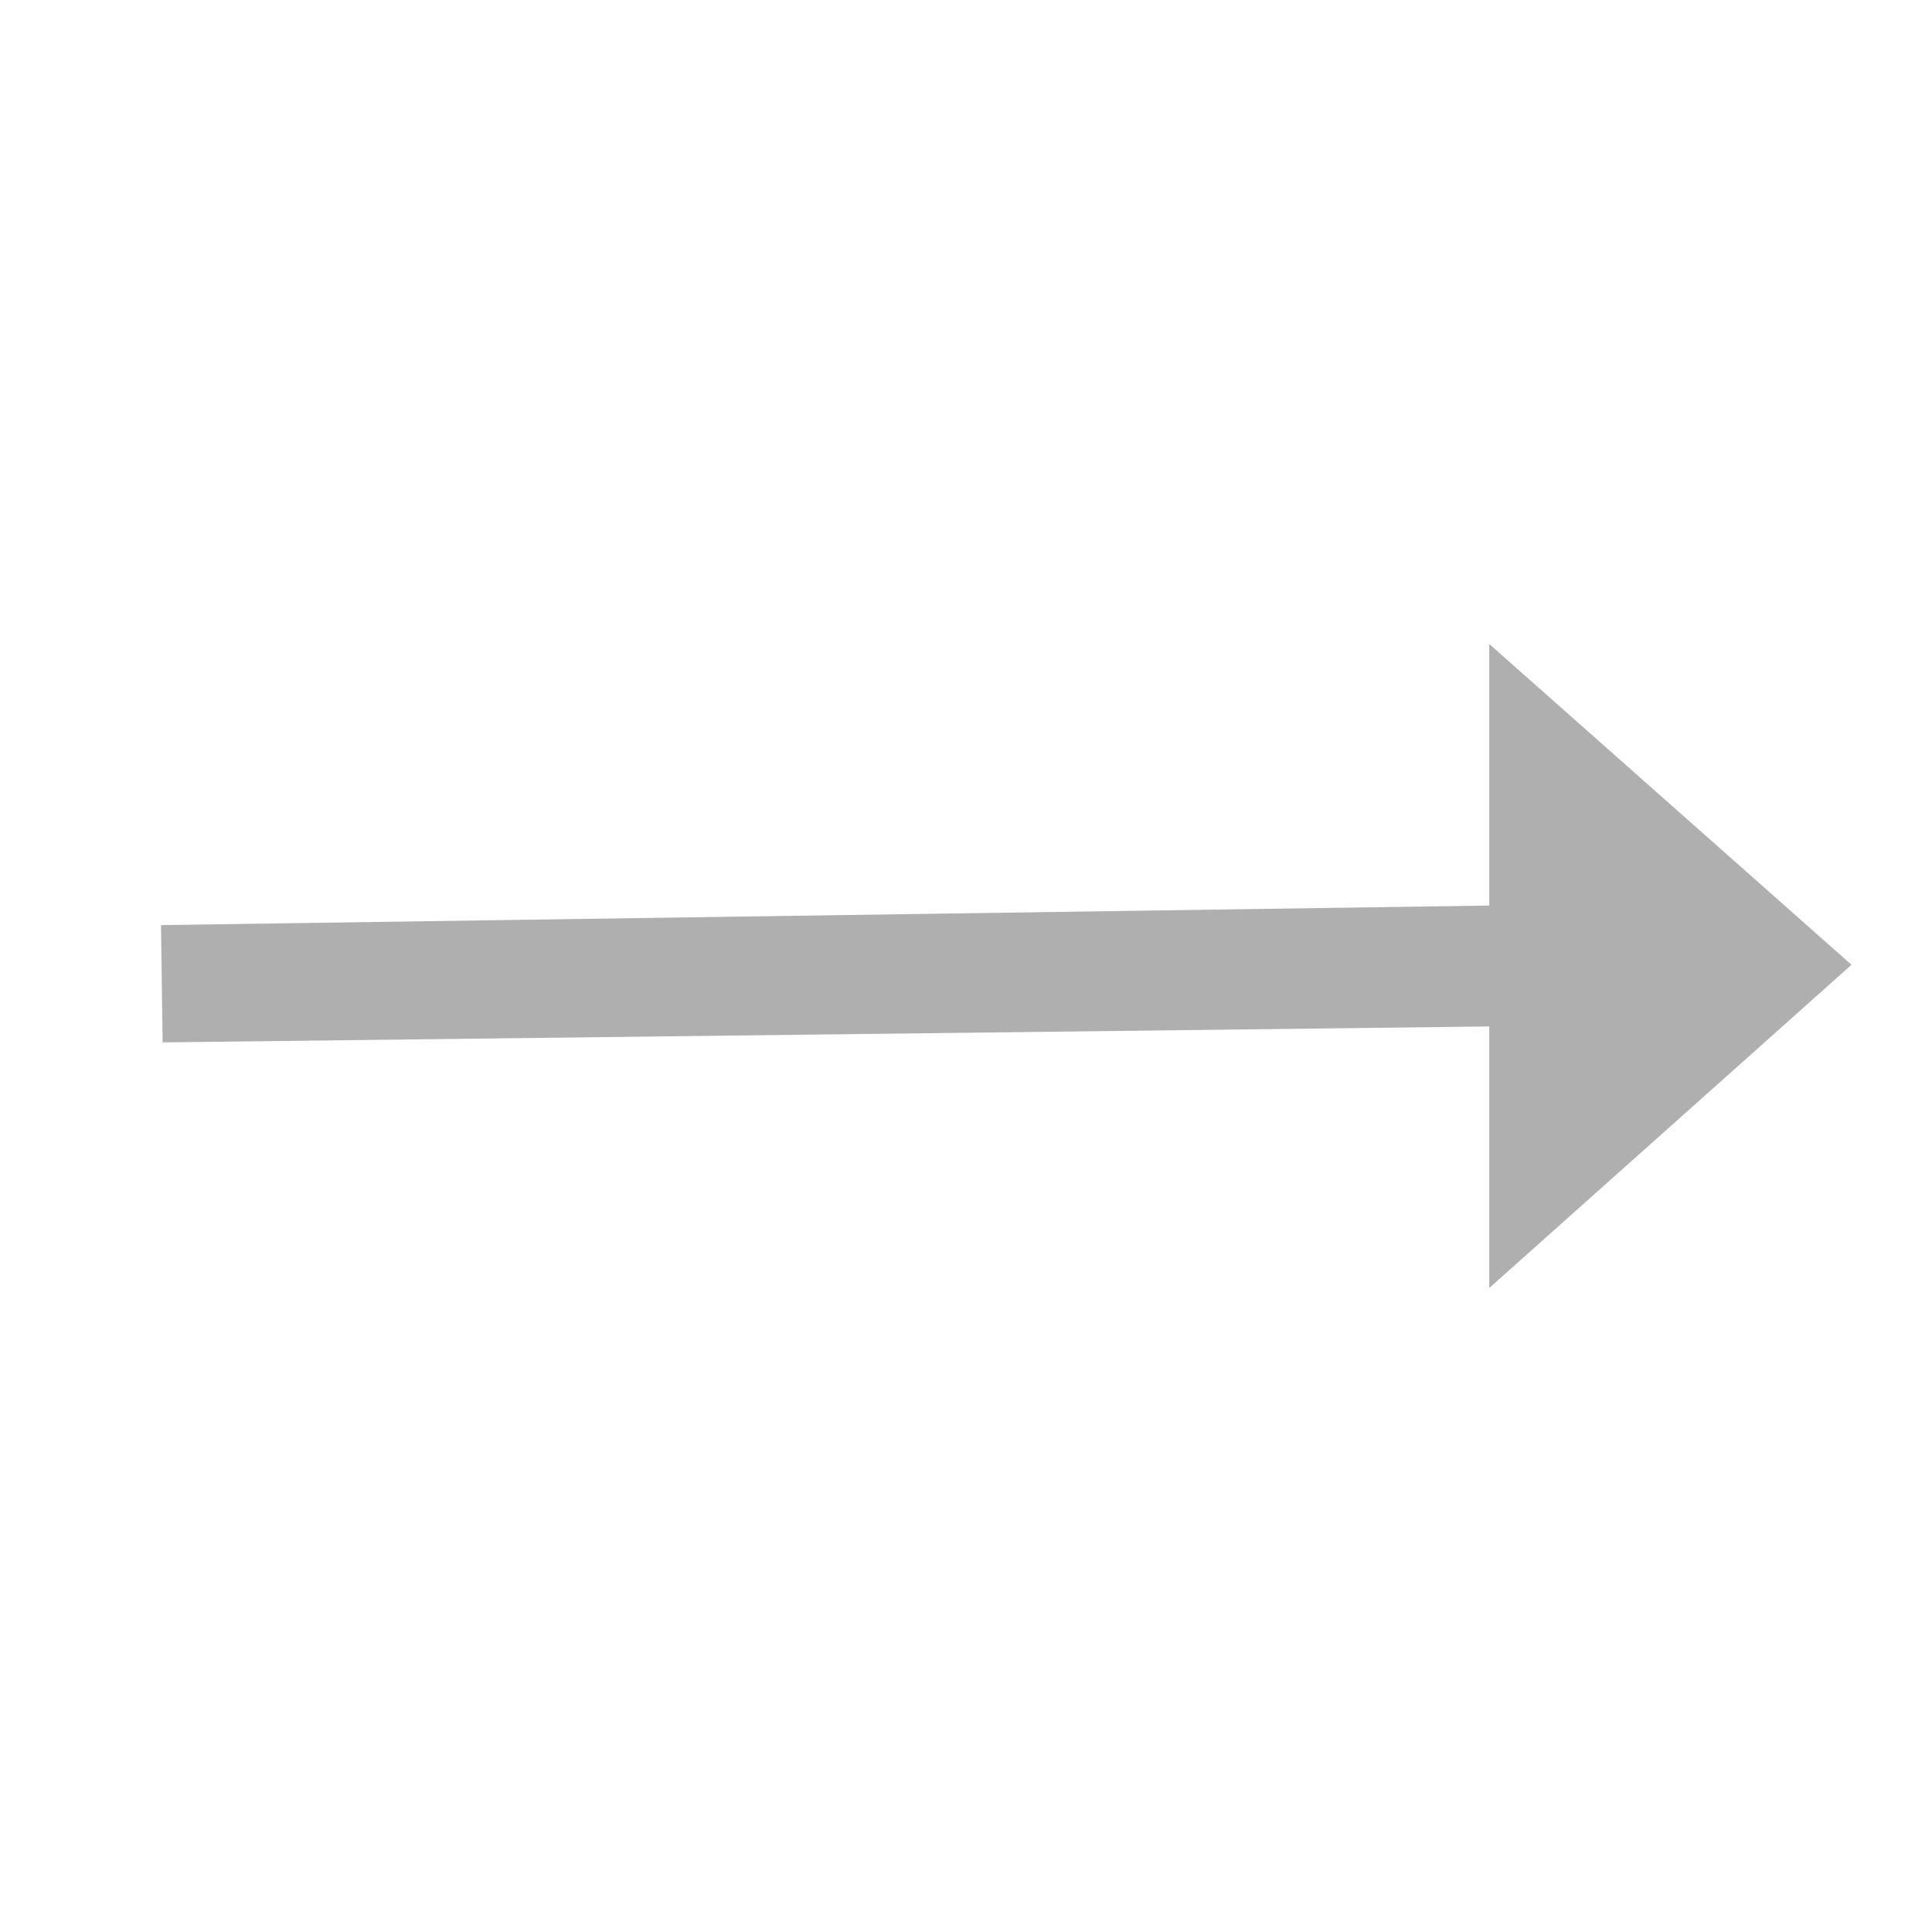 <?xml version="1.0" encoding="utf-8"?>
<svg width="24" height="24" viewBox="0 0 24 24" fill="none" xmlns="http://www.w3.org/2000/svg">
  <defs/>
  <path d="M 2.02 12.949 L 2 11.492 L 18.5 11.249 L 18.5 8 L 23 11.985 L 18.5 16 L 18.5 12.751 L 2.02 12.949 Z" fill="#AFAFAF"/>
</svg>
